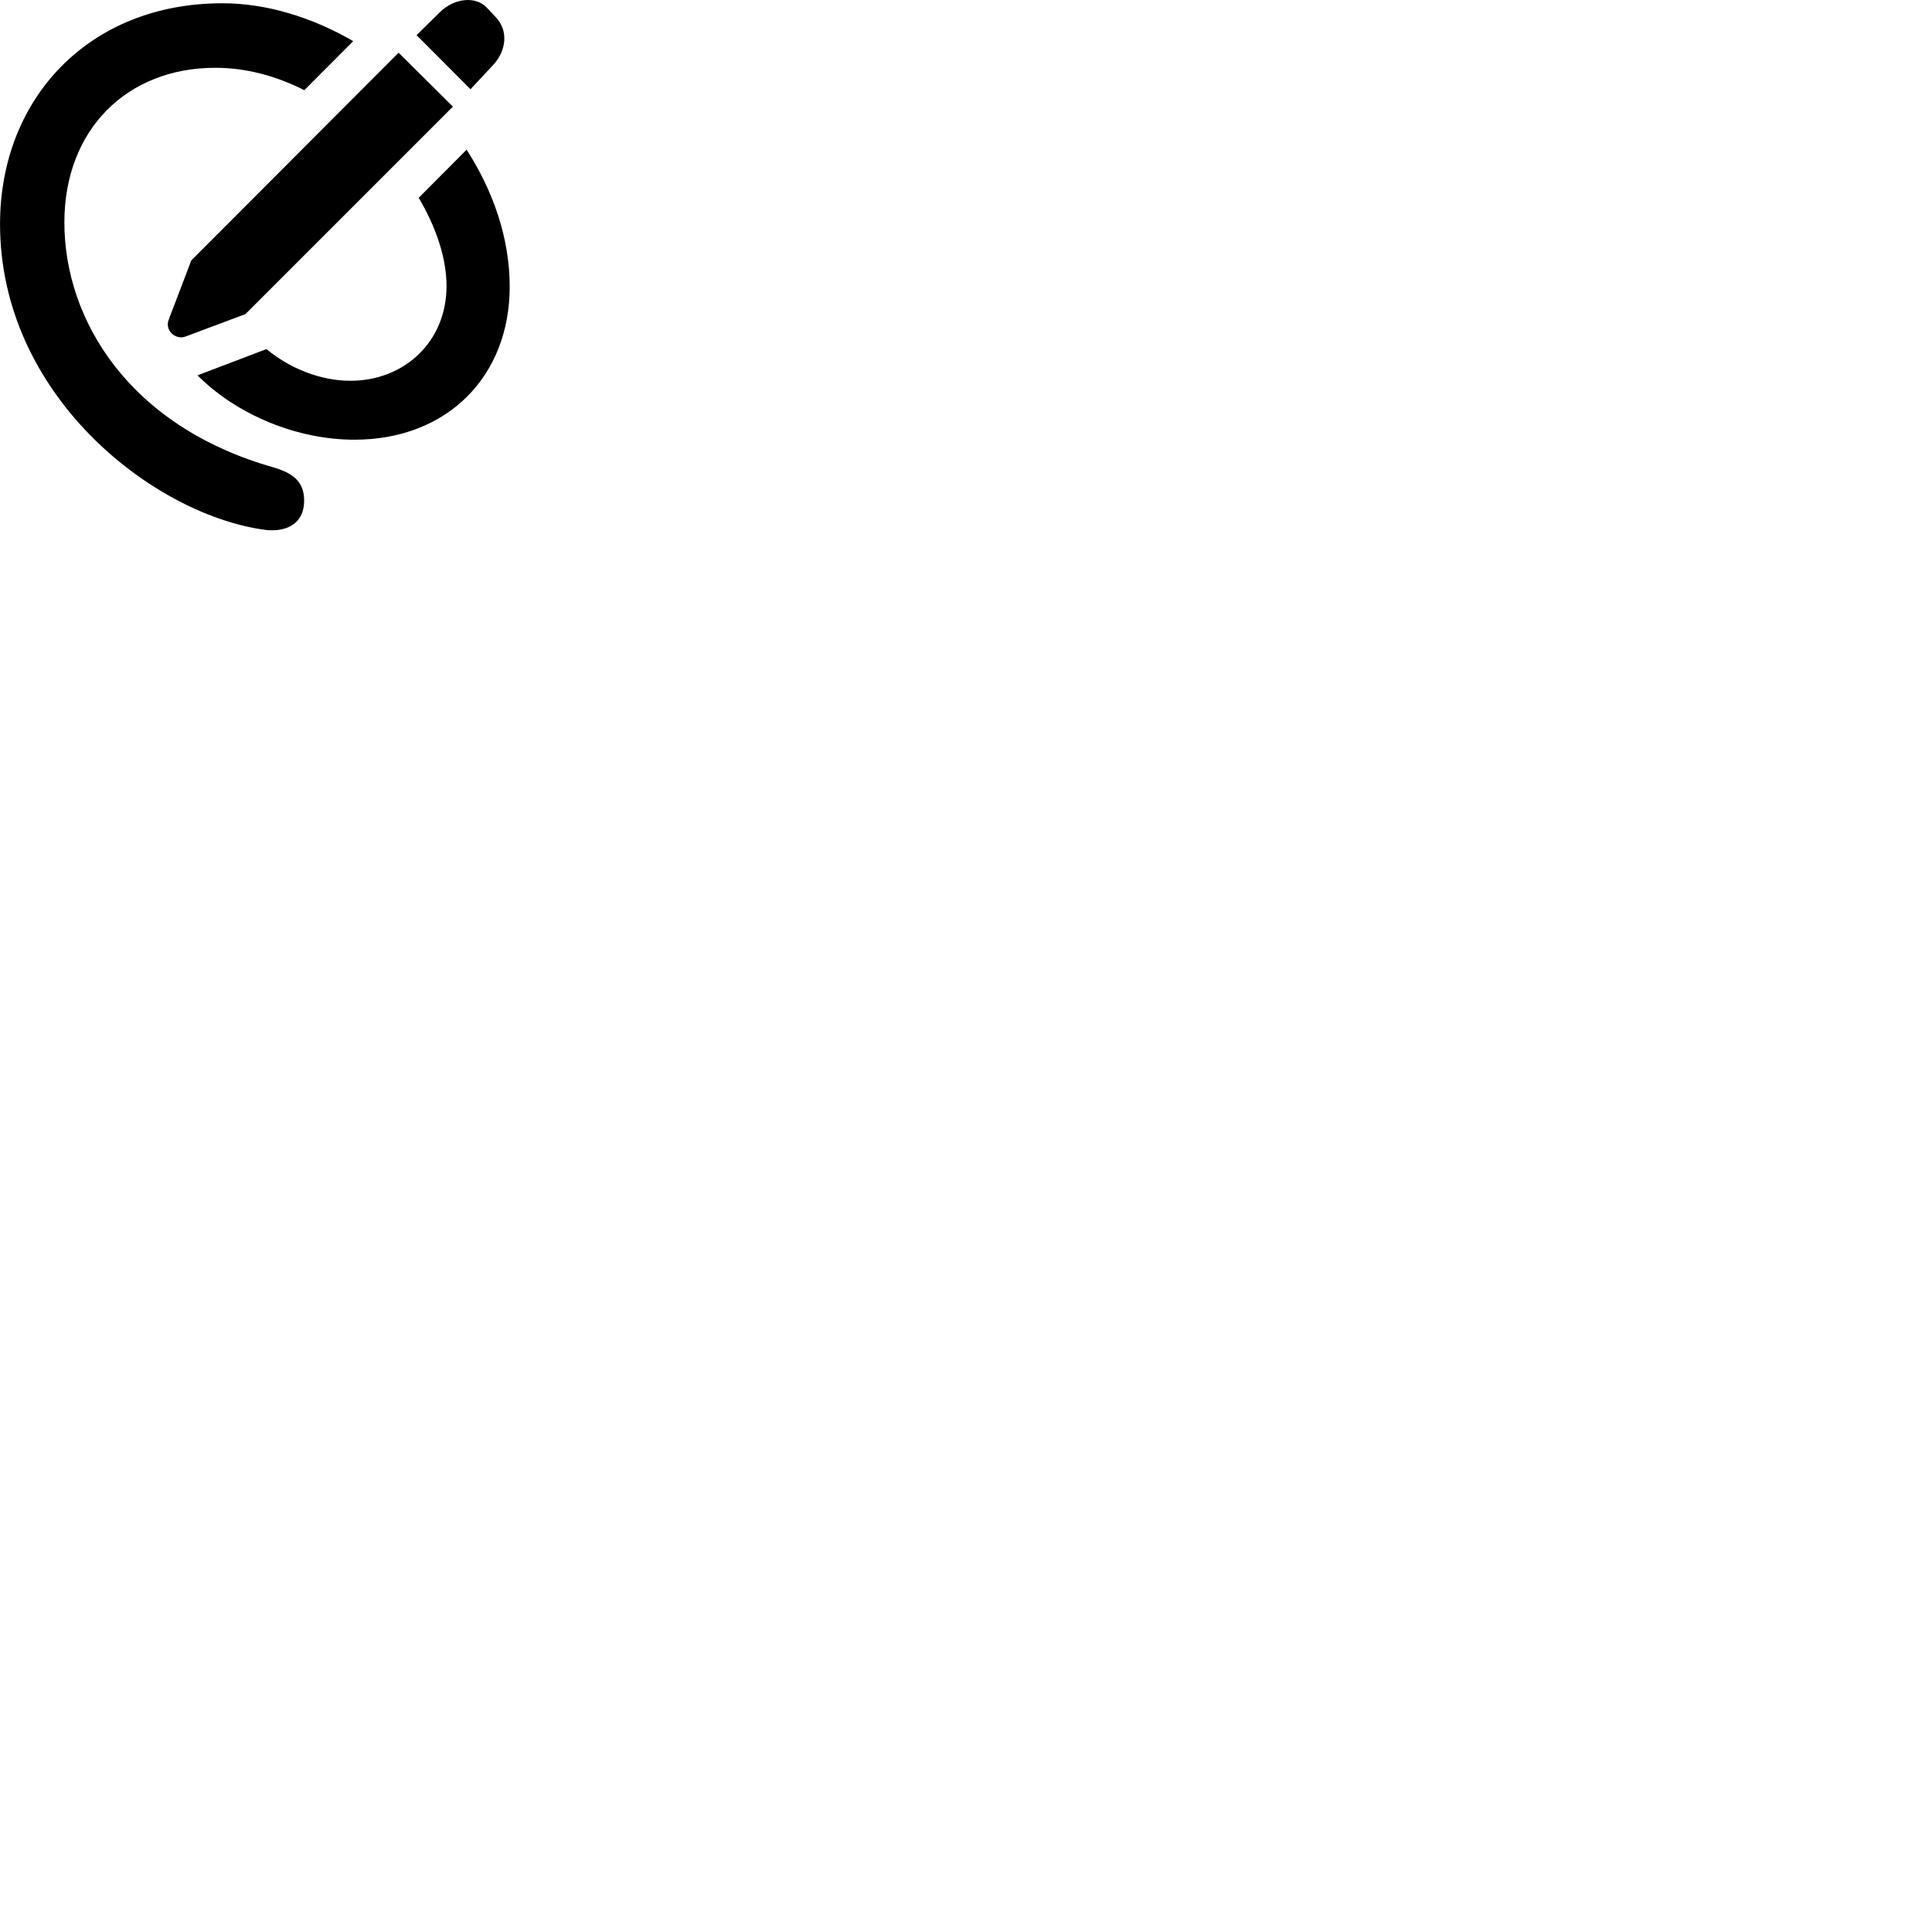 
        <svg xmlns="http://www.w3.org/2000/svg" viewBox="0 0 100 100">
            <path d="M24.352 4.619L25.532 3.358C26.212 2.619 26.332 1.569 25.642 0.869L25.172 0.368C24.572 -0.222 23.492 -0.071 22.792 0.609L21.562 1.819ZM0.002 11.598C0.002 20.398 7.792 26.518 13.532 27.398C14.662 27.599 15.742 27.218 15.742 25.909C15.742 24.959 15.202 24.509 14.212 24.209C6.612 22.069 3.332 16.488 3.332 11.518C3.332 6.699 6.582 3.509 11.142 3.509C12.752 3.509 14.312 3.938 15.752 4.668L18.282 2.128C16.132 0.888 13.792 0.169 11.512 0.169C4.582 0.169 0.002 5.119 0.002 11.598ZM12.702 16.259L23.442 5.519L20.632 2.728L9.902 13.479L8.732 16.549C8.512 17.119 9.102 17.608 9.602 17.419ZM26.382 14.838C26.382 12.319 25.522 9.879 24.152 7.748L21.672 10.239C22.572 11.758 23.112 13.358 23.112 14.809C23.112 17.709 20.902 19.709 18.142 19.709C16.582 19.709 15.002 19.069 13.792 18.069L10.222 19.428C12.292 21.498 15.402 22.759 18.342 22.759C23.152 22.759 26.382 19.479 26.382 14.838Z" />
        </svg>
    